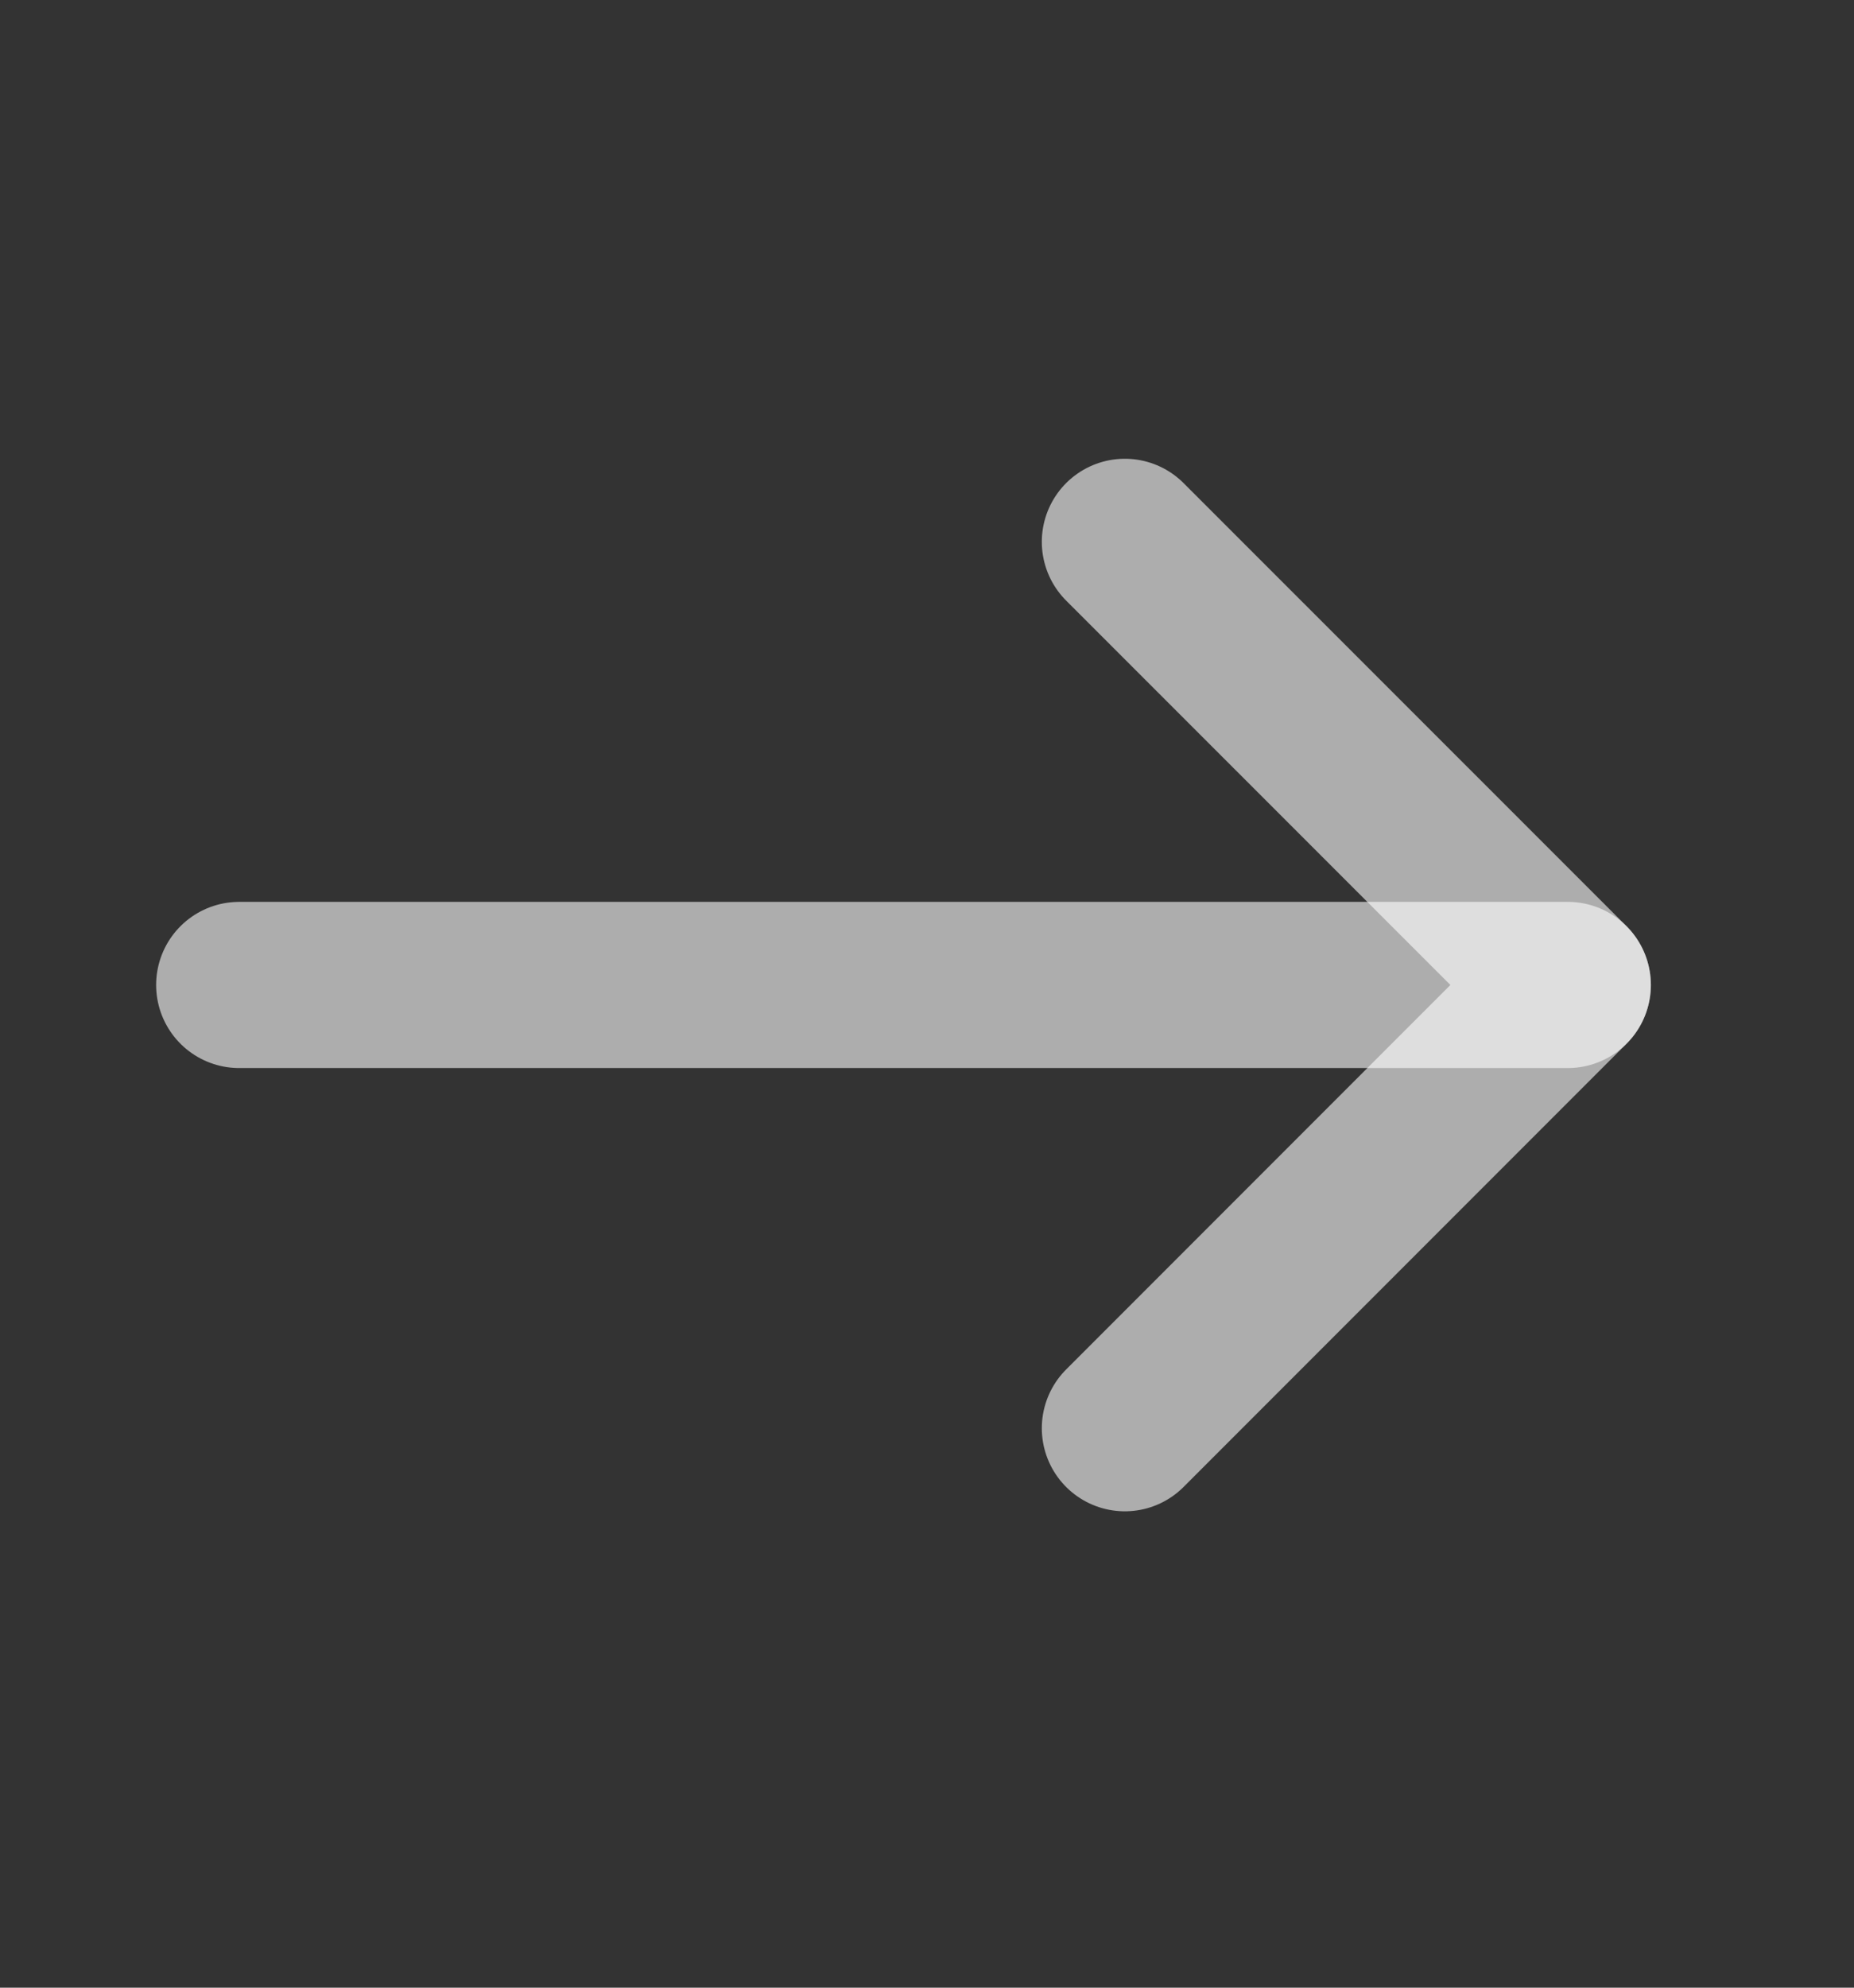<svg width="14" height="15" viewBox="0 0 14 15" fill="none" xmlns="http://www.w3.org/2000/svg">
<rect x="0" y="0" width="14" height="15" fill="#333333" stroke="none"/>
<path d="M11.839 7.433H1.806" stroke="white" stroke-opacity="0.6" stroke-width="1.254" stroke-linecap="round" stroke-linejoin="round"/>
<path d="M8.494 4.089L11.839 7.433L8.494 10.778" stroke="white" stroke-opacity="0.6" stroke-width="1.254" stroke-linecap="round" stroke-linejoin="round"/>
</svg>
